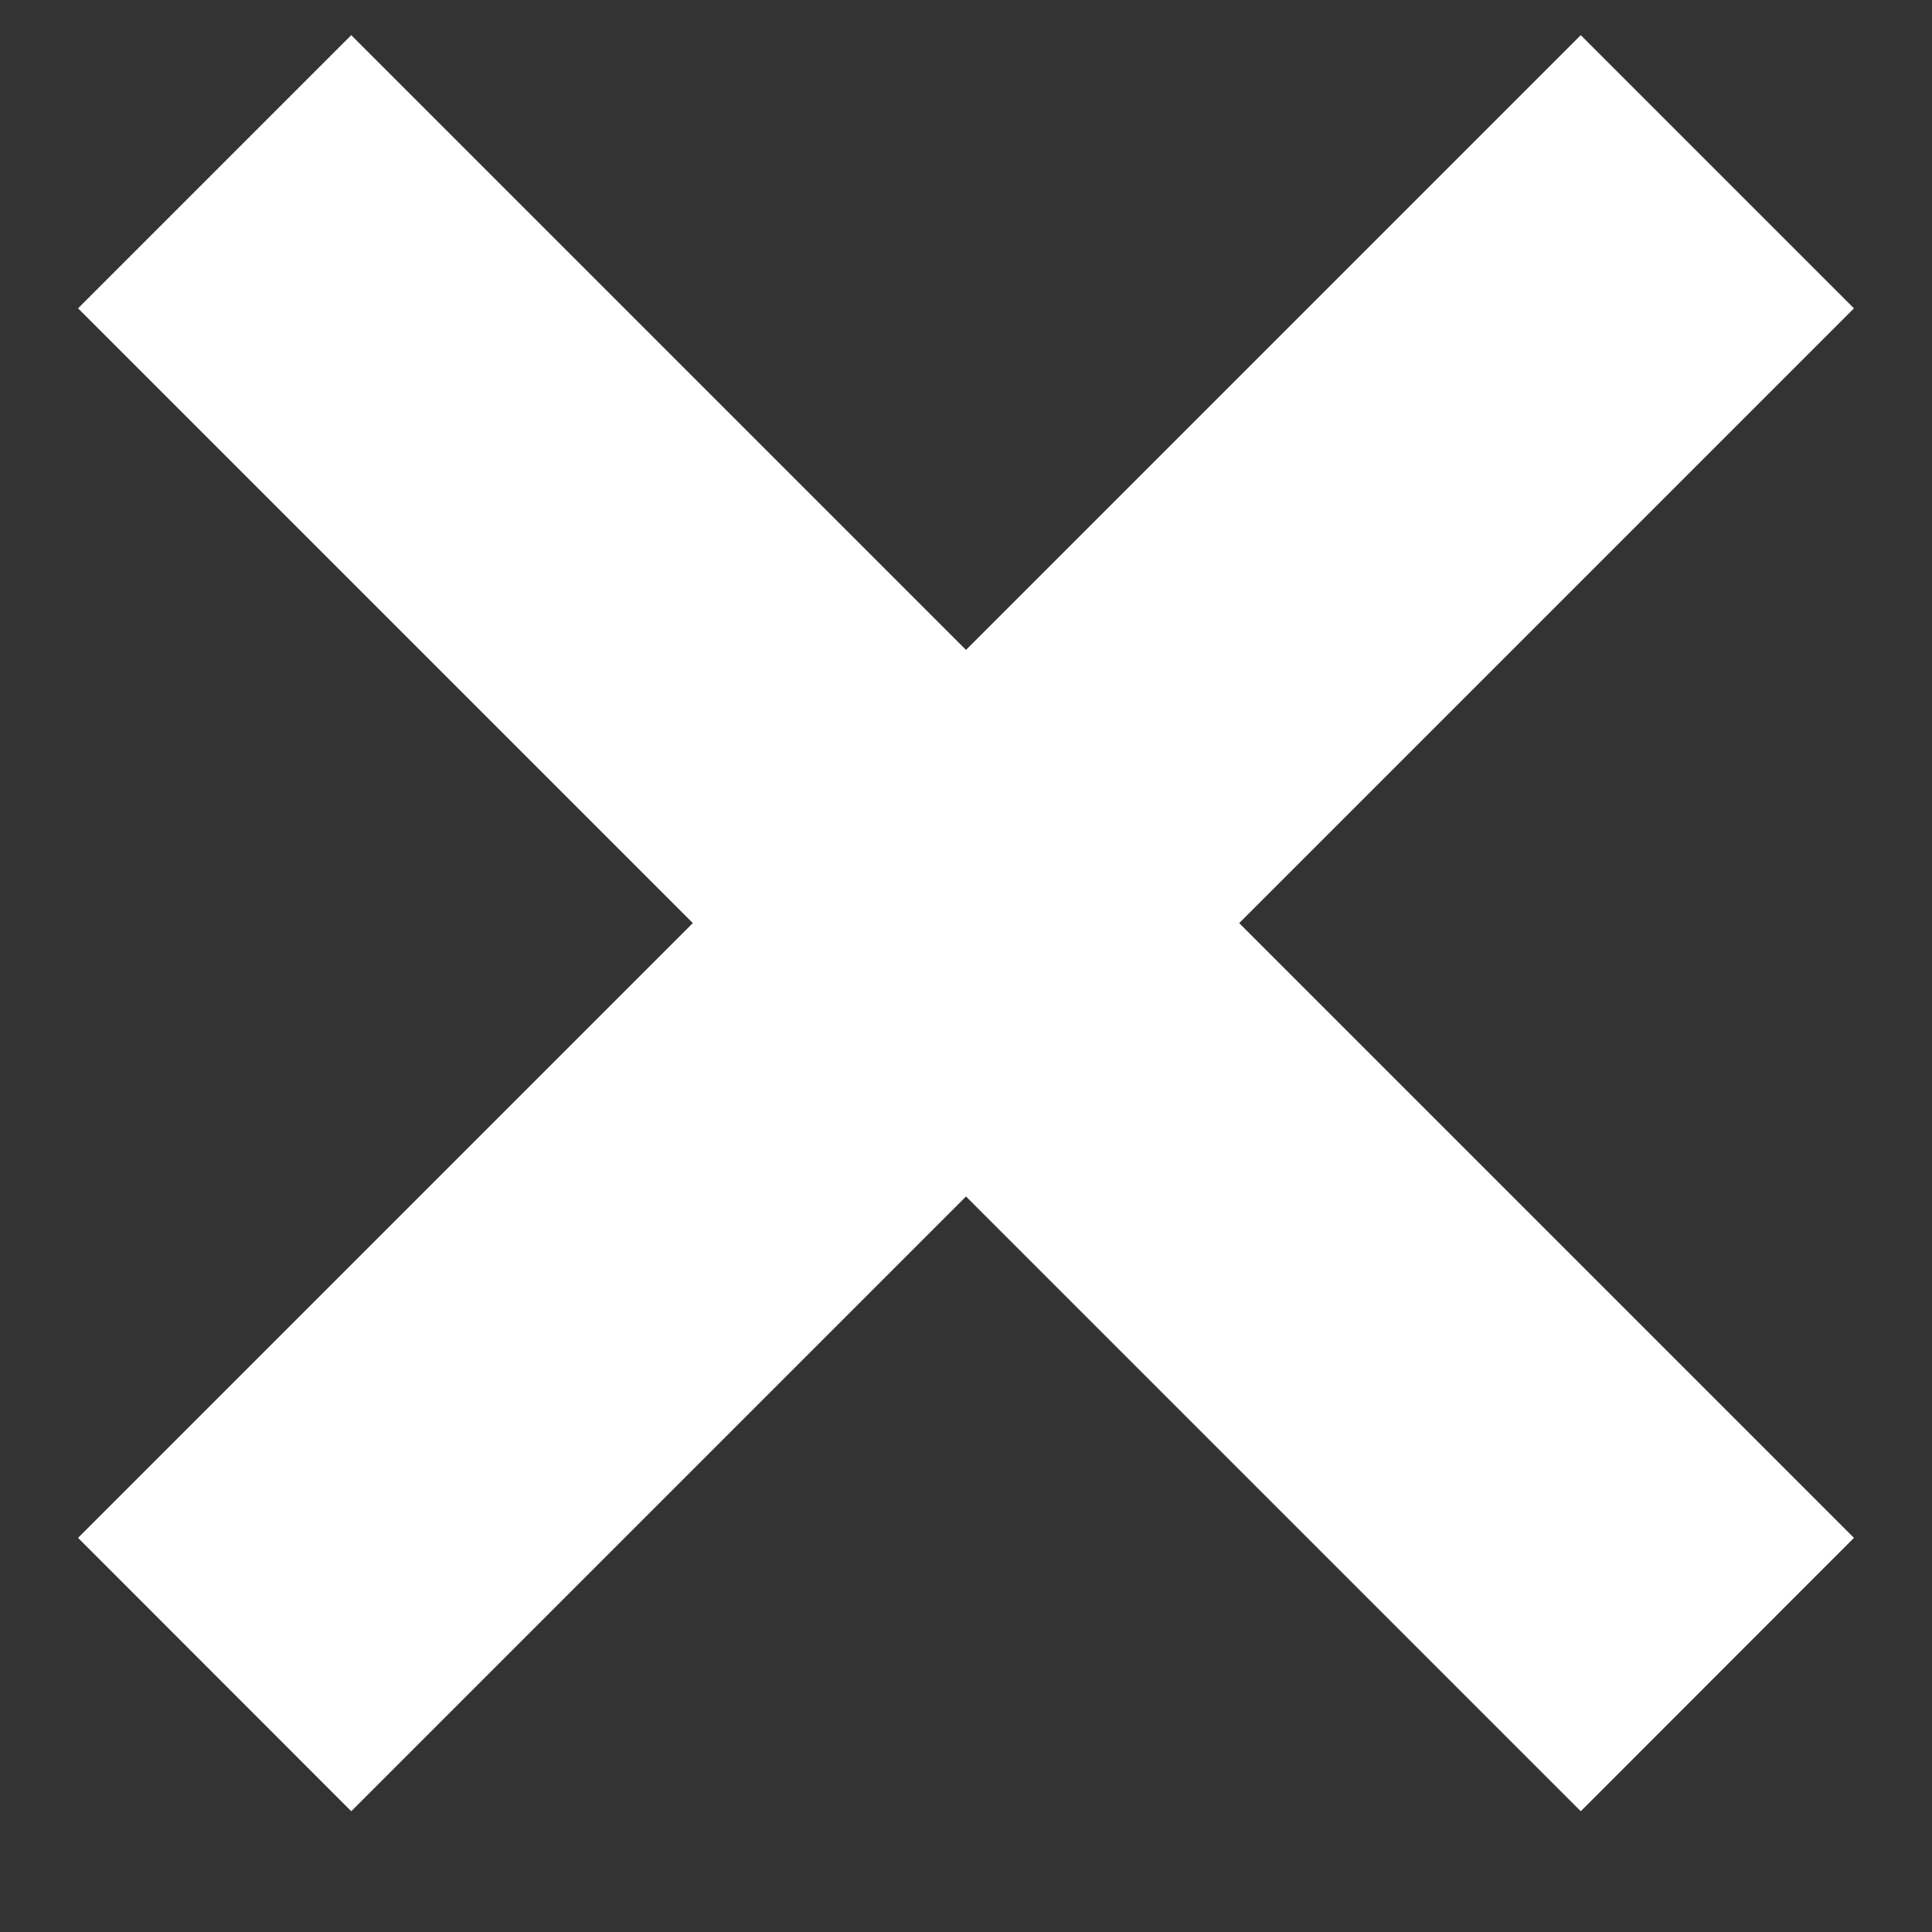 <svg width="10" height="10" viewBox="0 0 10 10" fill="none" xmlns="http://www.w3.org/2000/svg">
<rect x="0" y="0" width="10" height="10" fill="#333333" stroke="none"/>
<path d="M9.596 1.596L8.182 0.182L5 3.364L1.818 0.182L0.404 1.596L3.586 4.778L0.404 7.96L1.818 9.375L5 6.193L8.182 9.375L9.596 7.96L6.414 4.778L9.596 1.596Z" fill="white"/>
</svg>
